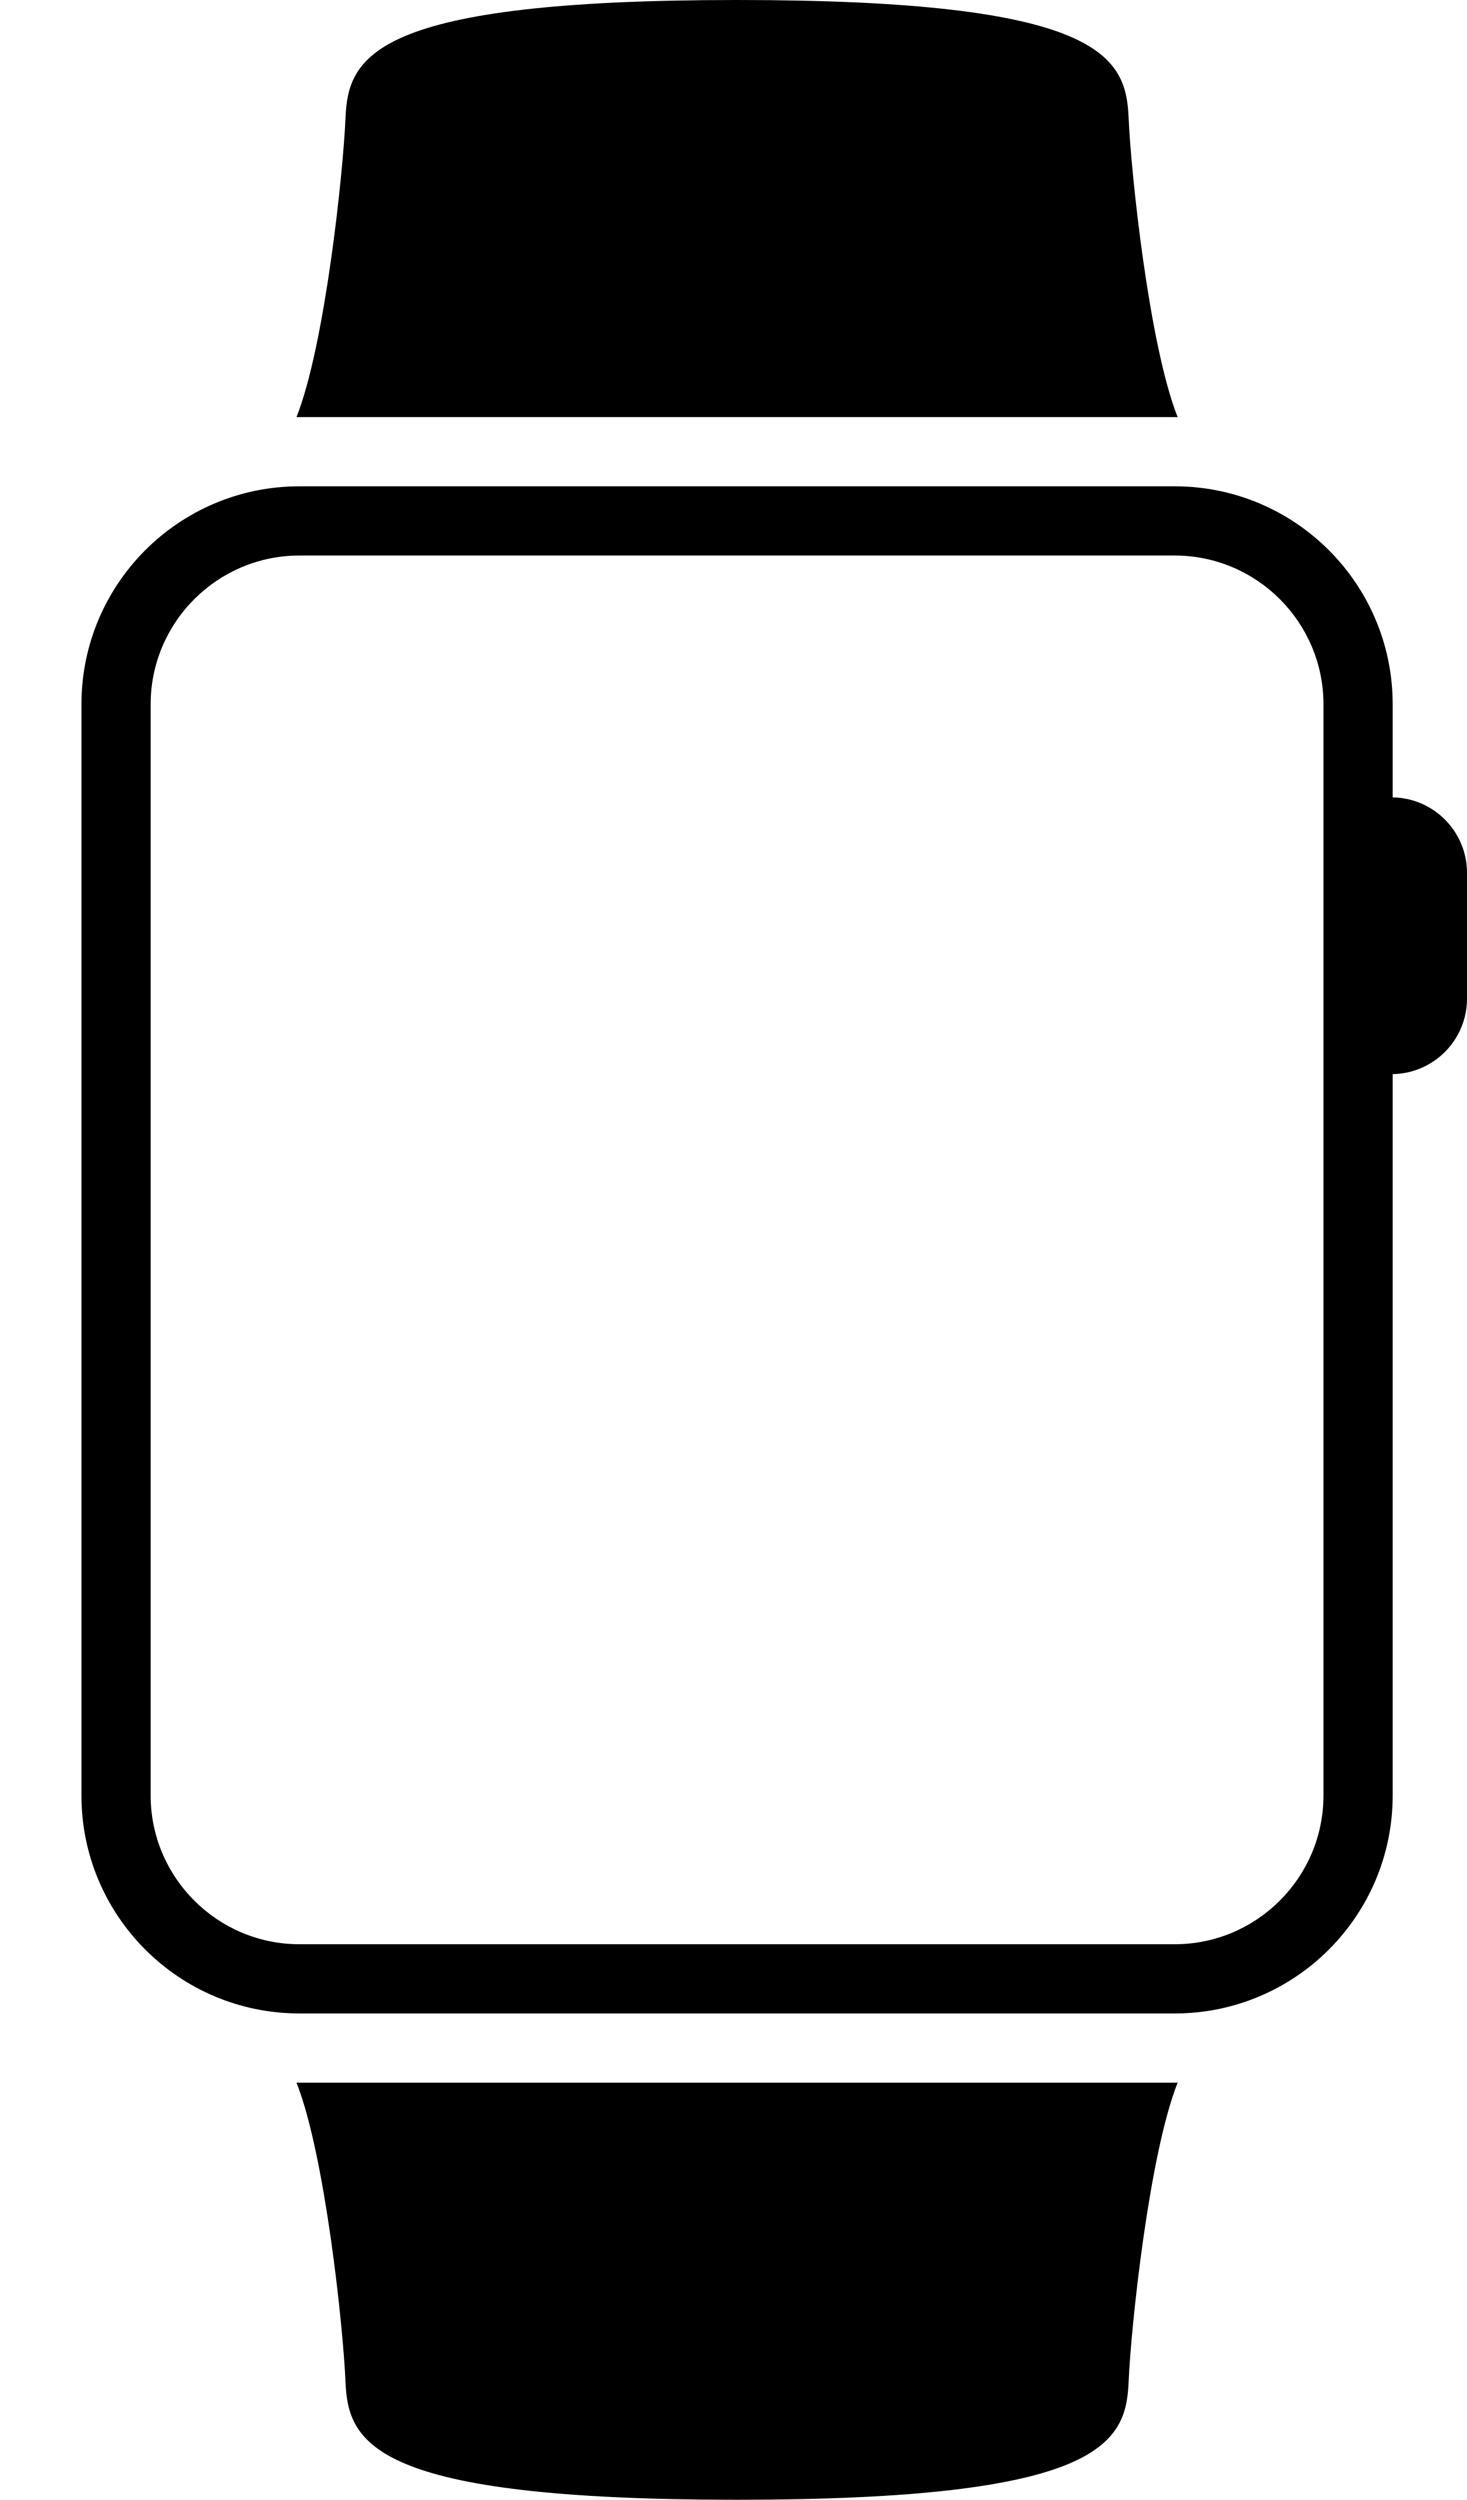 <?xml version="1.0" encoding="utf-8"?>
<!-- Generator: Adobe Illustrator 16.0.0, SVG Export Plug-In . SVG Version: 6.00 Build 0)  -->
<!DOCTYPE svg PUBLIC "-//W3C//DTD SVG 1.1//EN" "http://www.w3.org/Graphics/SVG/1.1/DTD/svg11.dtd">
<svg version="1.1" id="Layer_1" xmlns="http://www.w3.org/2000/svg" xmlns:xlink="http://www.w3.org/1999/xlink" x="0px" y="0px"
	 width="190.758px" height="325.021px" viewBox="0 0 190.758 325.021" enable-background="new 0 0 190.758 325.021"
	 xml:space="preserve">
<path d="M38.937,54.23h113.811c0.129,0,0.256,0.008,0.385,0.01c-3.73-9.424-6.081-31.879-6.374-38.907
	C146.425,7.333,143.259,0,95.842,0S45.259,7.333,44.926,15.333c-0.292,7.027-2.644,29.482-6.374,38.907
	C38.681,54.239,38.808,54.23,38.937,54.23z"/>
<path d="M152.748,270.791H38.937c-0.129,0-0.256-0.009-0.385-0.01c3.73,9.425,6.082,31.879,6.374,38.906
	c0.333,8,3.499,15.334,50.916,15.334s50.583-7.334,50.916-15.334c0.293-7.027,2.645-29.481,6.374-38.906
	C153.003,270.782,152.876,270.791,152.748,270.791z"/>
<path d="M181.094,103.675V91.577c0-15.656-12.691-28.347-28.347-28.347H38.937c-15.656,0-28.347,12.691-28.347,28.347v141.868
	c0,15.655,12.691,28.346,28.347,28.346h113.811c15.655,0,28.347-12.69,28.347-28.346v-93.787c5.352-0.091,9.664-4.45,9.664-9.824
	v-16.336C190.758,108.125,186.446,103.766,181.094,103.675z M172.094,233.445c0,10.667-8.679,19.346-19.347,19.346H38.937
	c-10.668,0-19.347-8.679-19.347-19.346V91.577c0-10.668,8.679-19.347,19.347-19.347h113.811c10.668,0,19.347,8.679,19.347,19.347
	V233.445z"/>
</svg>
